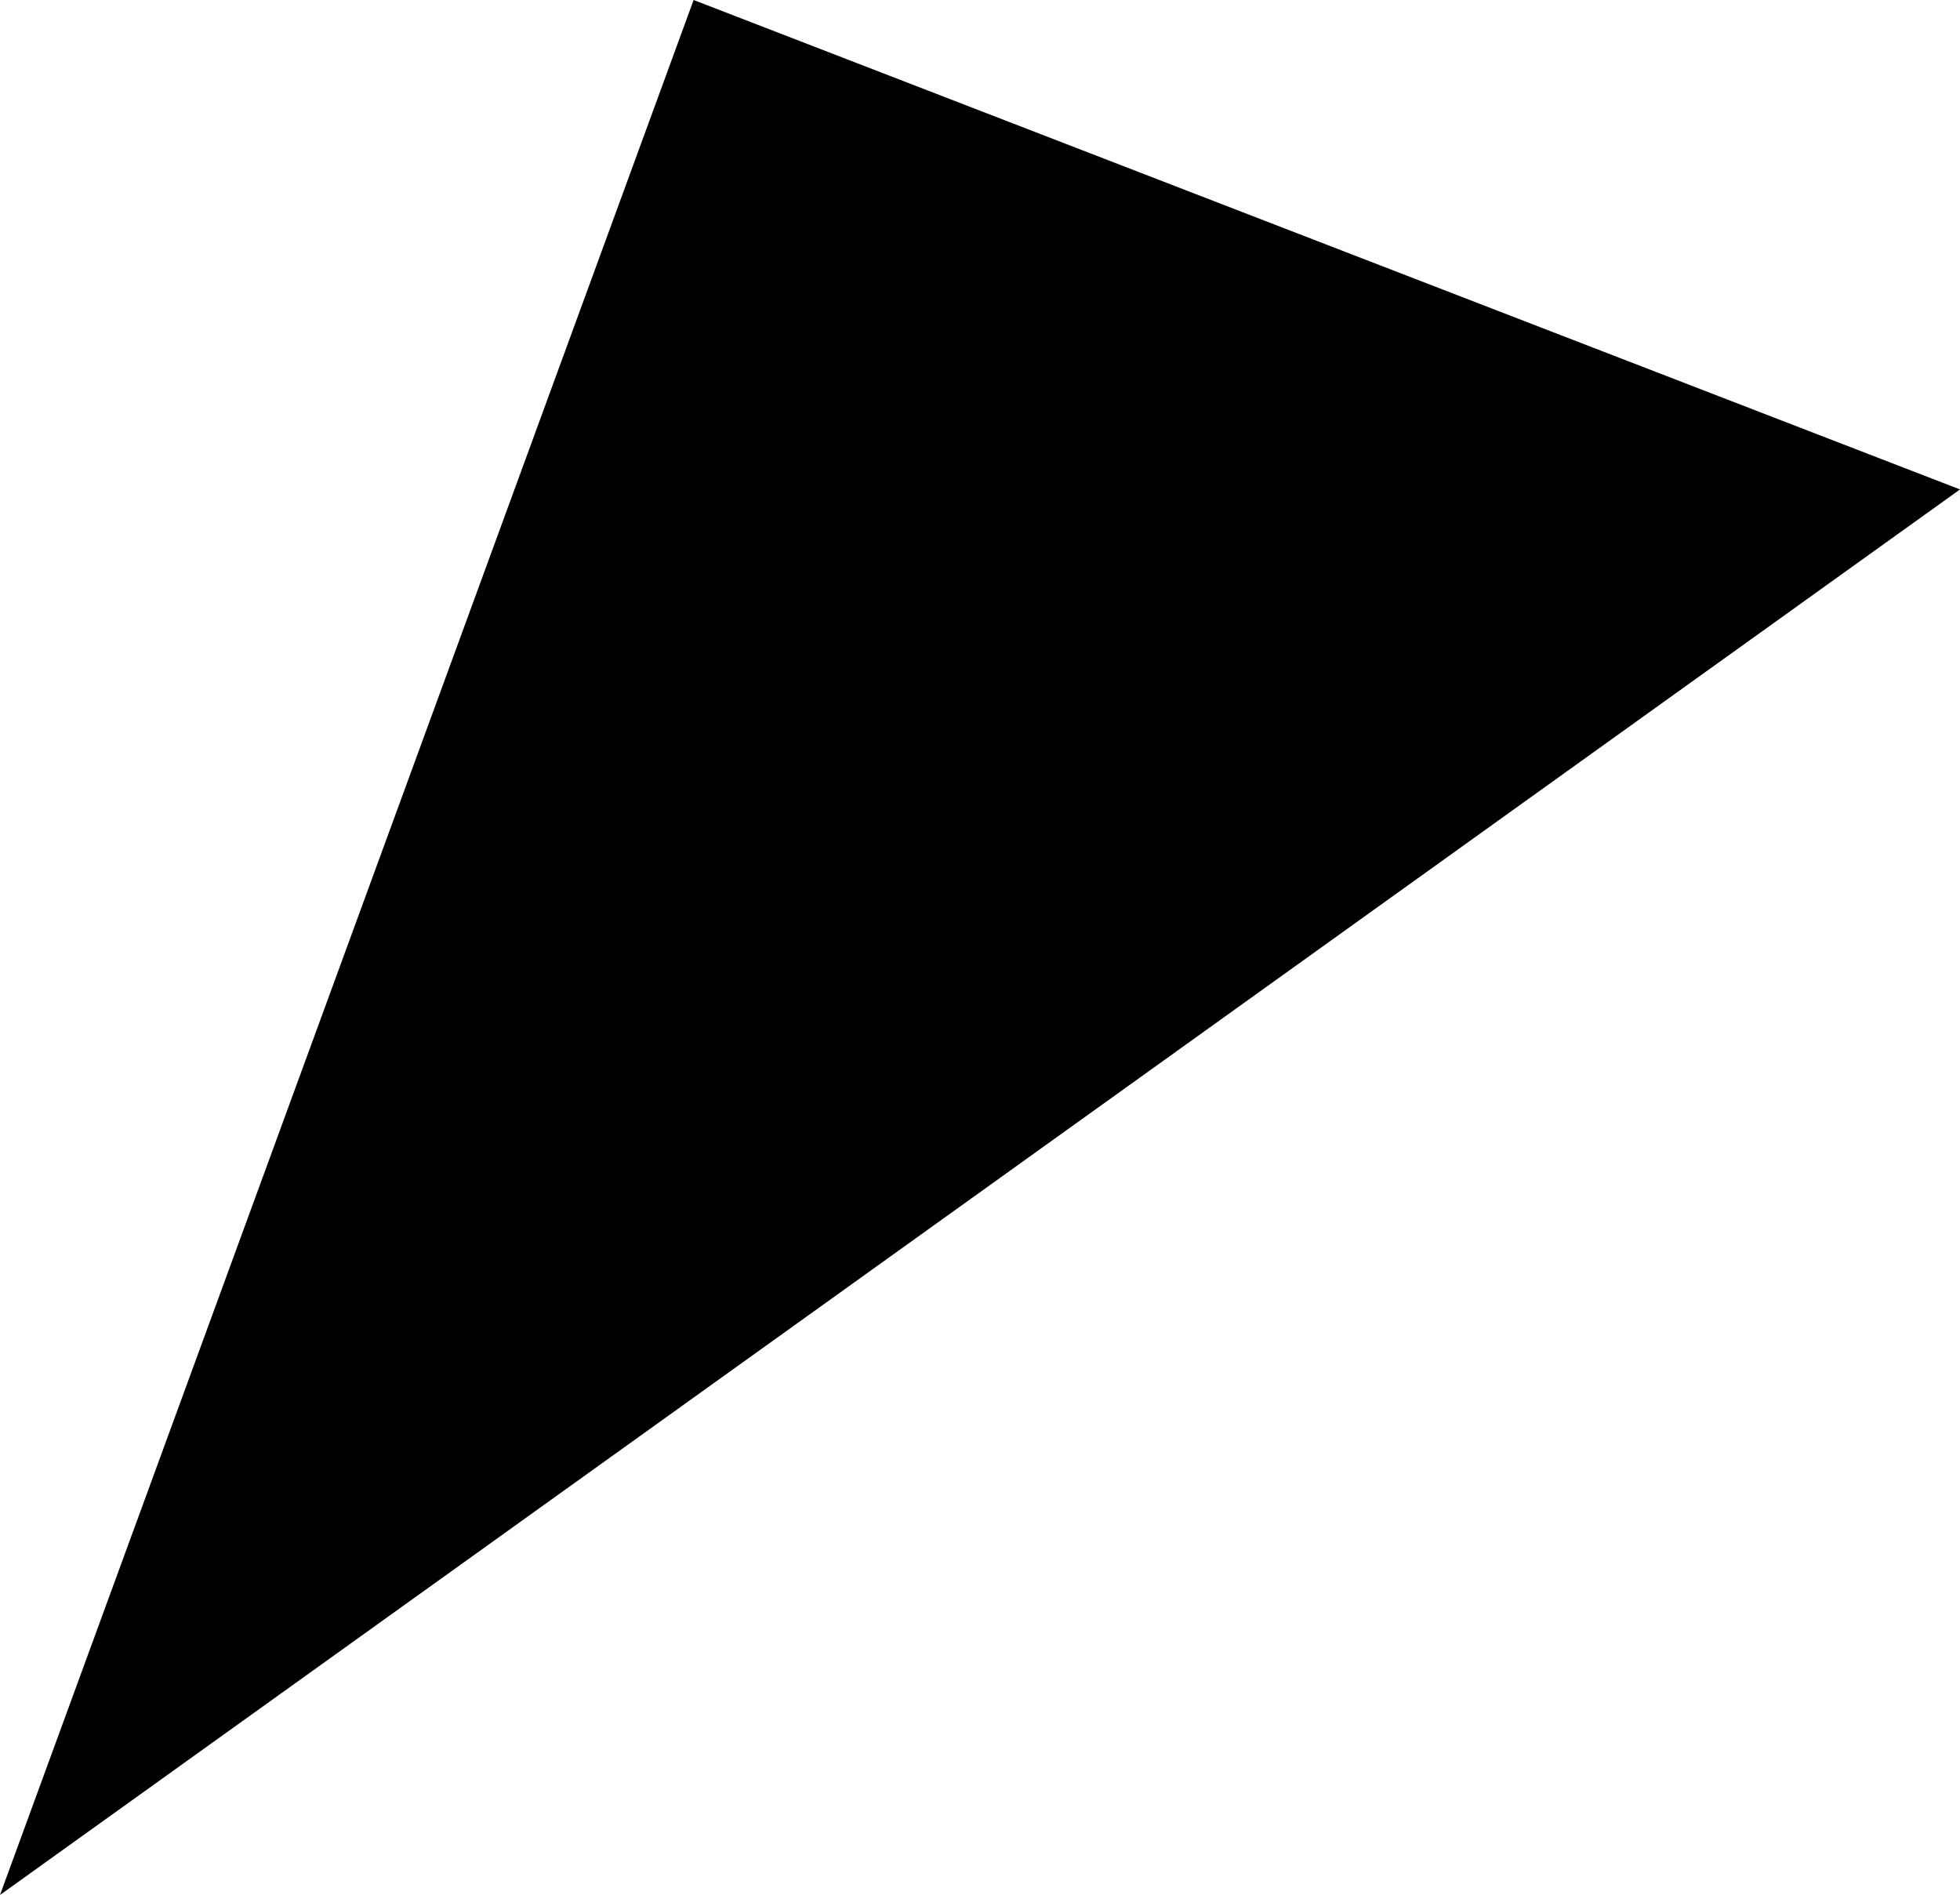 <?xml version="1.0" encoding="UTF-8"?>
<!-- Created with Inkscape (http://www.inkscape.org/) -->
<svg width="22.787mm" height="22.03mm" version="1.1" viewBox="0 0 22.787 22.03" xmlns="http://www.w3.org/2000/svg" xmlns:cc="http://creativecommons.org/ns#" xmlns:dc="http://purl.org/dc/elements/1.1/" xmlns:rdf="http://www.w3.org/1999/02/22-rdf-syntax-ns#">
 <path d="M 0,22.03 4.032,11.015 8.064,0 15.425,2.845 22.787,5.69 11.394,13.86 Z" stroke-width=".296"/>
</svg>
